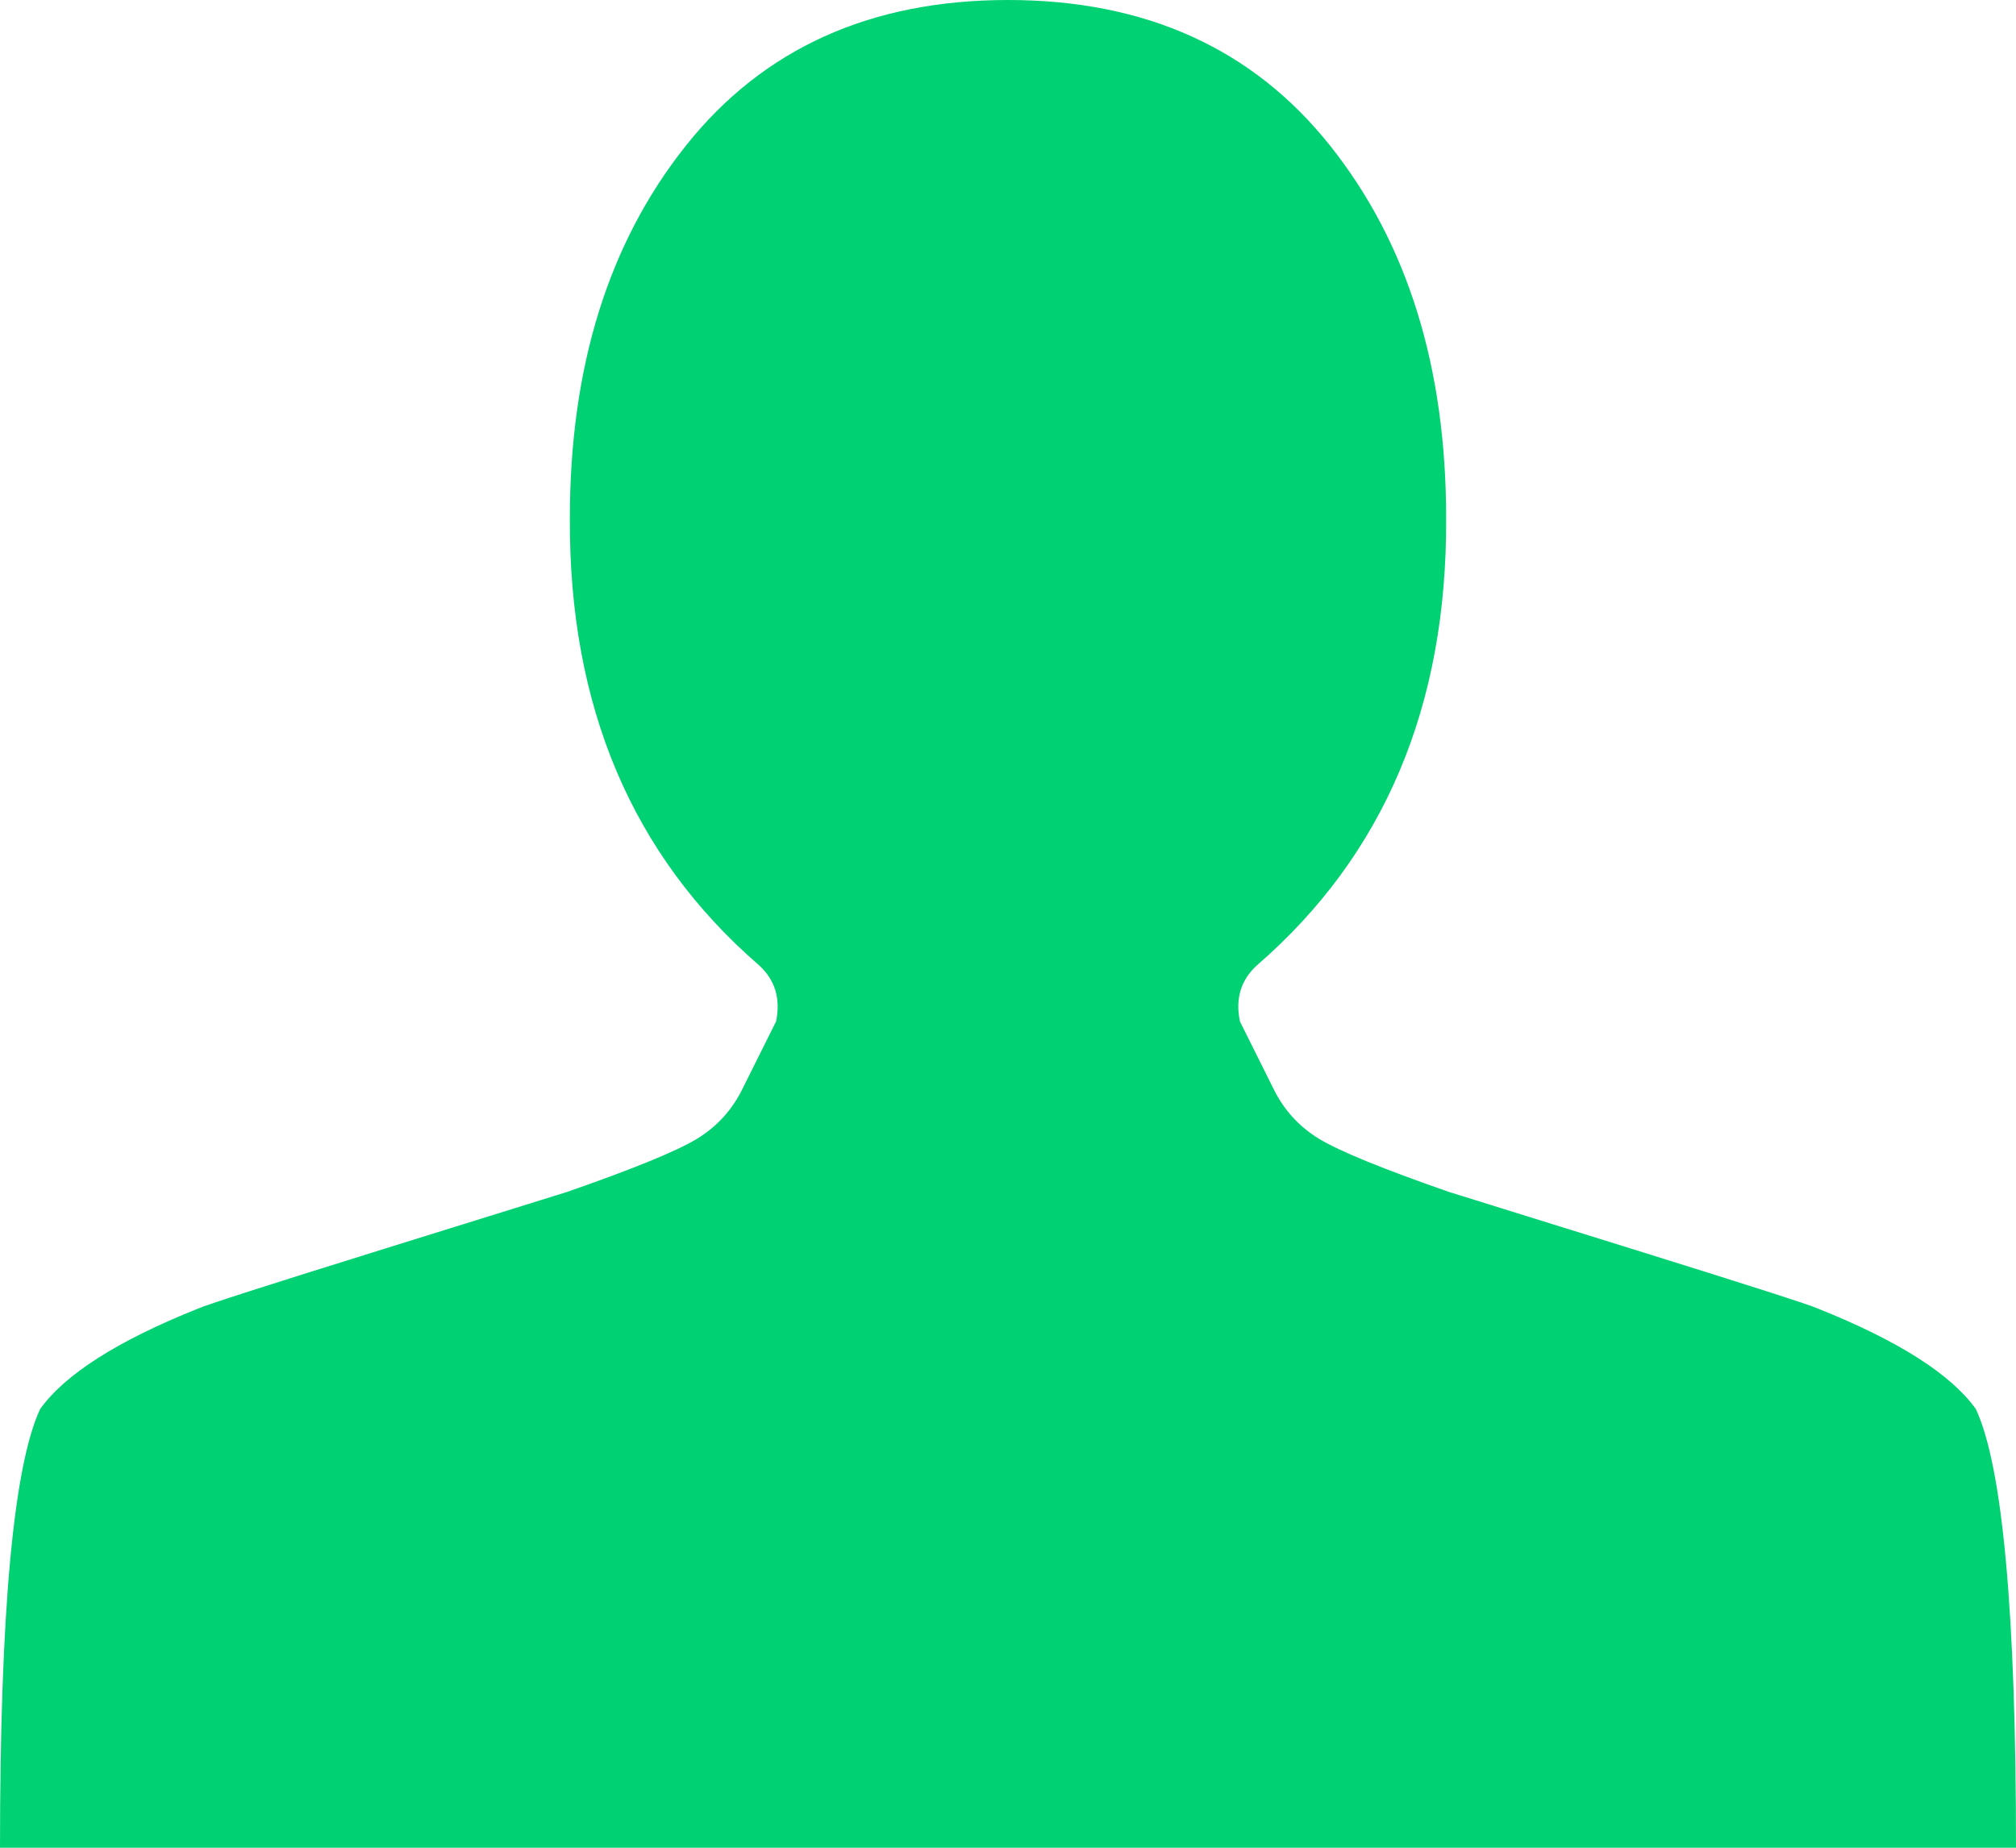 <svg width="24" height="22" viewBox="0 0 24 22" fill="none" xmlns="http://www.w3.org/2000/svg">
<path d="M12 0C10.364 0 9.085 0.578 8.165 1.735C7.244 2.892 6.784 4.371 6.784 6.171C6.773 8.408 7.523 10.181 9.034 11.491C9.227 11.666 9.295 11.889 9.239 12.162L8.847 12.948C8.722 13.21 8.537 13.414 8.293 13.562C8.048 13.709 7.534 13.919 6.75 14.192C6.716 14.203 5.997 14.427 4.594 14.863C3.19 15.3 2.443 15.54 2.352 15.583C1.398 15.965 0.773 16.364 0.477 16.778C0.159 17.466 0 19.206 0 22H24C24 19.206 23.841 17.466 23.523 16.778C23.227 16.364 22.602 15.965 21.648 15.583C21.557 15.54 20.81 15.3 19.406 14.863C18.003 14.427 17.284 14.203 17.25 14.192C16.466 13.919 15.952 13.709 15.707 13.562C15.463 13.414 15.278 13.21 15.153 12.948L14.761 12.162C14.704 11.889 14.773 11.666 14.966 11.491C16.477 10.181 17.227 8.408 17.216 6.171C17.216 4.371 16.756 2.892 15.835 1.735C14.915 0.578 13.636 0 12 0Z" fill="#00D172"/>
</svg>
